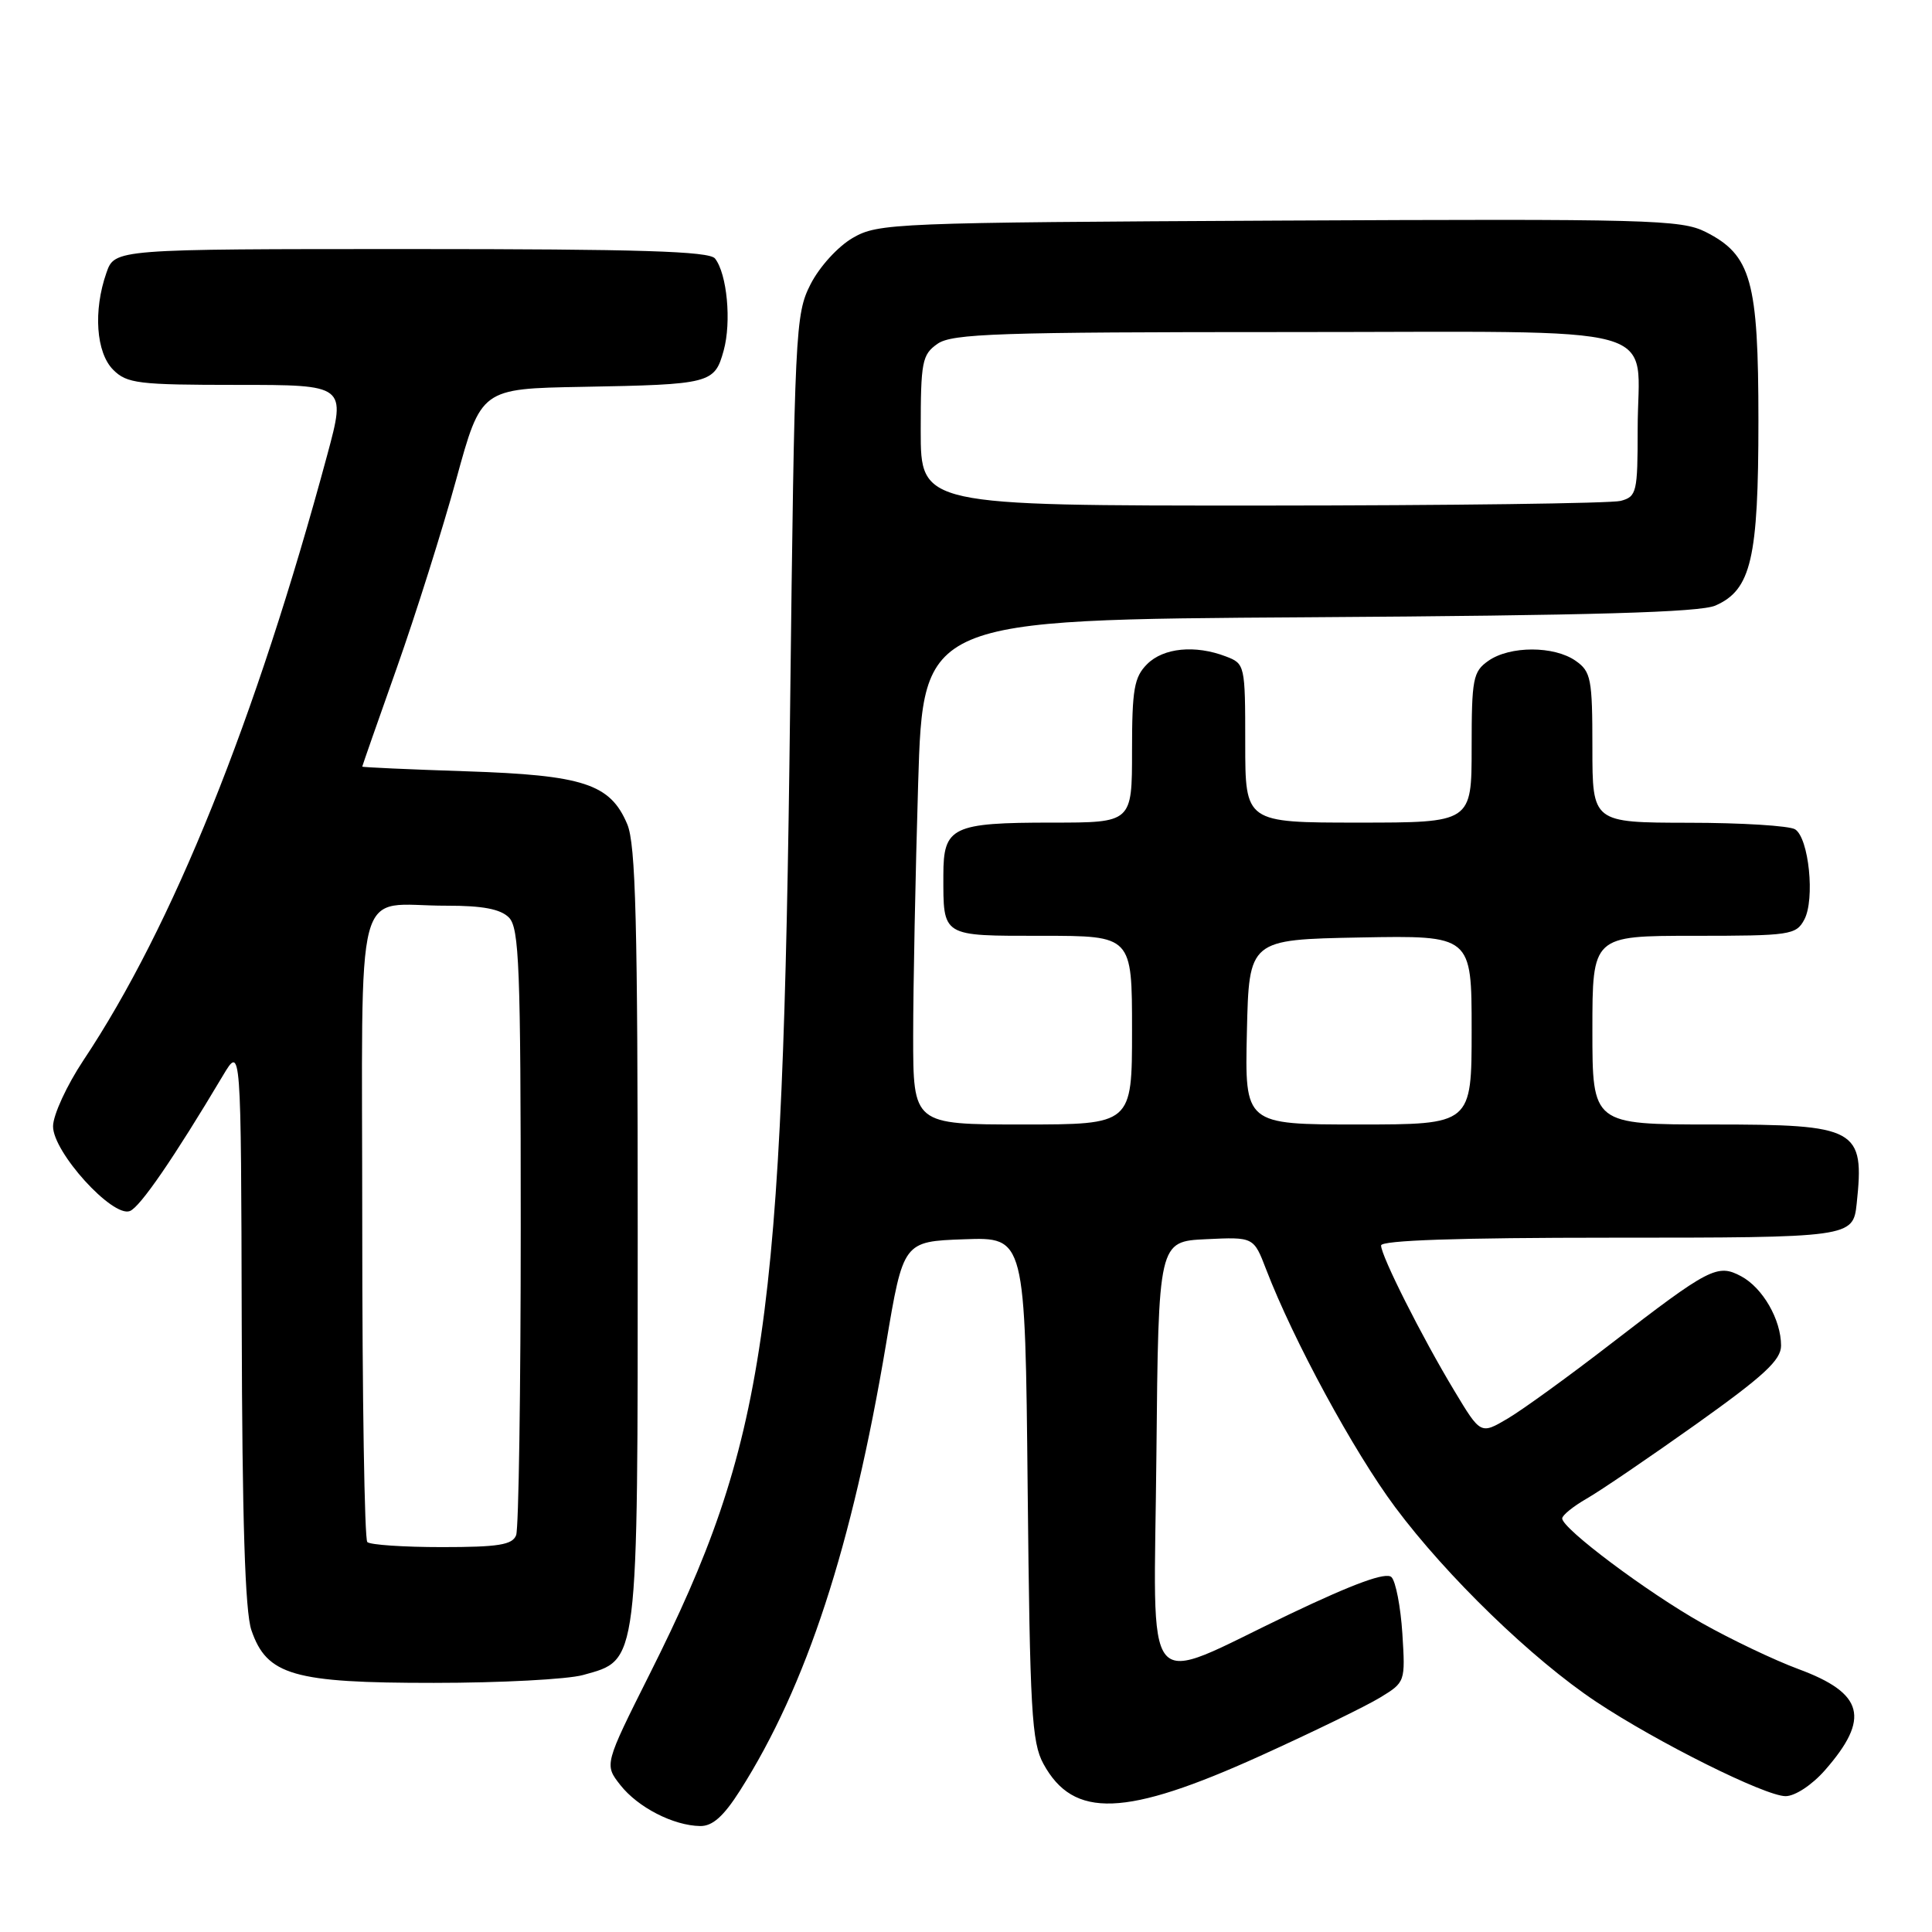 <?xml version="1.0" encoding="UTF-8" standalone="no"?>
<!DOCTYPE svg PUBLIC "-//W3C//DTD SVG 1.1//EN" "http://www.w3.org/Graphics/SVG/1.1/DTD/svg11.dtd" >
<svg xmlns="http://www.w3.org/2000/svg" xmlns:xlink="http://www.w3.org/1999/xlink" version="1.1" viewBox="0 0 256 256">
 <g >
 <path fill="currentColor"
d=" M 98.06 237.25 C 106.87 223.39 112.90 204.93 117.41 178.07 C 119.69 164.50 119.69 164.50 127.76 164.21 C 135.84 163.92 135.84 163.92 136.17 197.21 C 136.47 226.69 136.70 230.87 138.26 233.72 C 142.25 241.02 149.11 240.76 167.00 232.66 C 173.88 229.54 181.01 226.07 182.86 224.94 C 186.21 222.90 186.22 222.86 185.82 216.45 C 185.59 212.90 184.94 209.54 184.38 208.98 C 183.67 208.27 179.44 209.81 170.92 213.87 C 150.93 223.41 152.92 225.78 153.23 192.77 C 153.50 164.50 153.50 164.50 159.81 164.20 C 166.12 163.90 166.12 163.90 167.77 168.20 C 171.39 177.62 179.36 192.31 184.86 199.70 C 191.69 208.87 203.06 219.88 211.50 225.49 C 219.59 230.87 233.90 238.00 236.60 238.00 C 237.85 238.00 240.10 236.52 241.81 234.57 C 247.85 227.68 246.98 224.37 238.30 221.16 C 235.11 219.98 229.35 217.23 225.50 215.06 C 218.24 210.97 207.00 202.55 207.00 201.20 C 207.00 200.78 208.46 199.60 210.25 198.57 C 212.04 197.55 218.56 193.11 224.75 188.71 C 233.73 182.31 236.00 180.22 236.00 178.30 C 236.00 174.86 233.57 170.64 230.71 169.11 C 227.57 167.43 226.51 167.98 213.42 178.08 C 207.88 182.36 201.74 186.81 199.77 187.97 C 196.19 190.08 196.19 190.08 192.71 184.29 C 188.41 177.16 183.00 166.41 183.00 165.03 C 183.00 164.35 193.23 164.00 213.38 164.00 C 245.29 164.00 245.54 163.97 246.02 159.50 C 247.08 149.52 246.13 149.00 226.93 149.00 C 211.00 149.00 211.00 149.00 211.00 136.50 C 211.00 124.00 211.00 124.00 224.46 124.00 C 237.21 124.00 237.99 123.89 239.08 121.85 C 240.51 119.17 239.69 111.05 237.86 109.89 C 237.11 109.42 230.76 109.02 223.75 109.02 C 211.00 109.00 211.00 109.00 211.00 99.06 C 211.00 89.92 210.82 88.99 208.78 87.56 C 205.92 85.56 200.08 85.56 197.22 87.56 C 195.18 88.99 195.00 89.92 195.00 99.06 C 195.00 109.00 195.00 109.00 180.00 109.00 C 165.00 109.00 165.00 109.00 165.00 98.48 C 165.00 88.10 164.96 87.94 162.43 86.98 C 158.36 85.42 154.16 85.84 152.00 88.00 C 150.28 89.72 150.00 91.33 150.00 99.50 C 150.00 109.00 150.00 109.00 139.43 109.00 C 126.16 109.00 125.00 109.56 125.00 115.95 C 125.00 124.20 124.68 124.00 138.11 124.00 C 150.00 124.00 150.00 124.00 150.00 136.50 C 150.00 149.00 150.00 149.00 135.50 149.00 C 121.00 149.00 121.00 149.00 121.00 137.25 C 121.00 130.79 121.30 115.74 121.66 103.81 C 122.32 82.11 122.32 82.11 173.41 81.79 C 210.99 81.55 225.24 81.14 227.30 80.24 C 232.04 78.16 233.00 74.03 233.00 55.78 C 233.00 37.18 232.05 33.79 226.00 30.73 C 222.76 29.10 218.50 28.99 169.50 29.23 C 118.38 29.49 116.38 29.57 113.00 31.52 C 111.02 32.67 108.59 35.34 107.40 37.67 C 105.38 41.65 105.29 43.62 104.69 94.15 C 103.73 175.98 101.55 190.98 86.10 221.79 C 80.07 233.82 80.07 233.82 82.20 236.53 C 84.53 239.49 89.22 241.90 92.77 241.96 C 94.41 241.99 95.88 240.68 98.06 237.25 Z  M 77.25 221.95 C 84.65 219.89 84.50 221.12 84.50 163.50 C 84.50 122.19 84.24 111.87 83.11 109.20 C 80.86 103.87 77.33 102.71 61.75 102.20 C 54.19 101.95 48.00 101.67 48.00 101.58 C 48.00 101.50 50.06 95.59 52.59 88.46 C 55.11 81.33 58.65 70.10 60.46 63.50 C 63.75 51.50 63.75 51.50 77.13 51.26 C 94.19 50.95 94.68 50.82 95.89 46.45 C 96.94 42.65 96.34 36.28 94.74 34.25 C 93.98 33.29 84.71 33.00 54.48 33.00 C 15.20 33.00 15.20 33.00 14.10 36.15 C 12.34 41.18 12.73 46.73 15.00 49.00 C 16.82 50.82 18.33 51.00 31.43 51.00 C 45.86 51.00 45.86 51.00 43.37 60.25 C 33.88 95.43 22.88 122.75 11.05 140.50 C 8.86 143.80 7.04 147.73 7.03 149.23 C 6.99 152.63 14.90 161.36 17.21 160.47 C 18.56 159.95 23.04 153.43 29.55 142.50 C 31.94 138.50 31.94 138.50 32.03 175.50 C 32.09 201.33 32.47 213.56 33.31 216.00 C 35.35 221.98 38.86 223.00 57.50 222.99 C 66.30 222.99 75.19 222.52 77.25 221.95 Z  M 165.22 136.75 C 165.50 124.50 165.50 124.50 180.25 124.22 C 195.00 123.95 195.00 123.95 195.00 136.47 C 195.00 149.00 195.00 149.00 179.97 149.00 C 164.94 149.00 164.94 149.00 165.22 136.75 Z  M 122.00 57.06 C 122.00 47.92 122.18 46.99 124.22 45.56 C 126.15 44.20 132.26 44.00 170.69 44.00 C 222.09 44.00 217.00 42.59 217.00 56.82 C 217.00 65.25 216.87 65.80 214.75 66.37 C 213.51 66.70 192.14 66.98 167.25 66.99 C 122.00 67.00 122.00 67.00 122.00 57.06 Z  M 48.67 204.33 C 48.30 203.97 48.00 185.12 48.00 162.45 C 48.00 115.13 46.71 120.04 59.18 120.01 C 63.93 120.00 66.31 120.45 67.43 121.57 C 68.80 122.95 69.00 128.05 69.00 162.49 C 69.00 184.13 68.73 202.55 68.39 203.42 C 67.90 204.70 66.05 205.00 58.56 205.00 C 53.49 205.00 49.03 204.70 48.67 204.33 Z "/>
</g>
</svg>